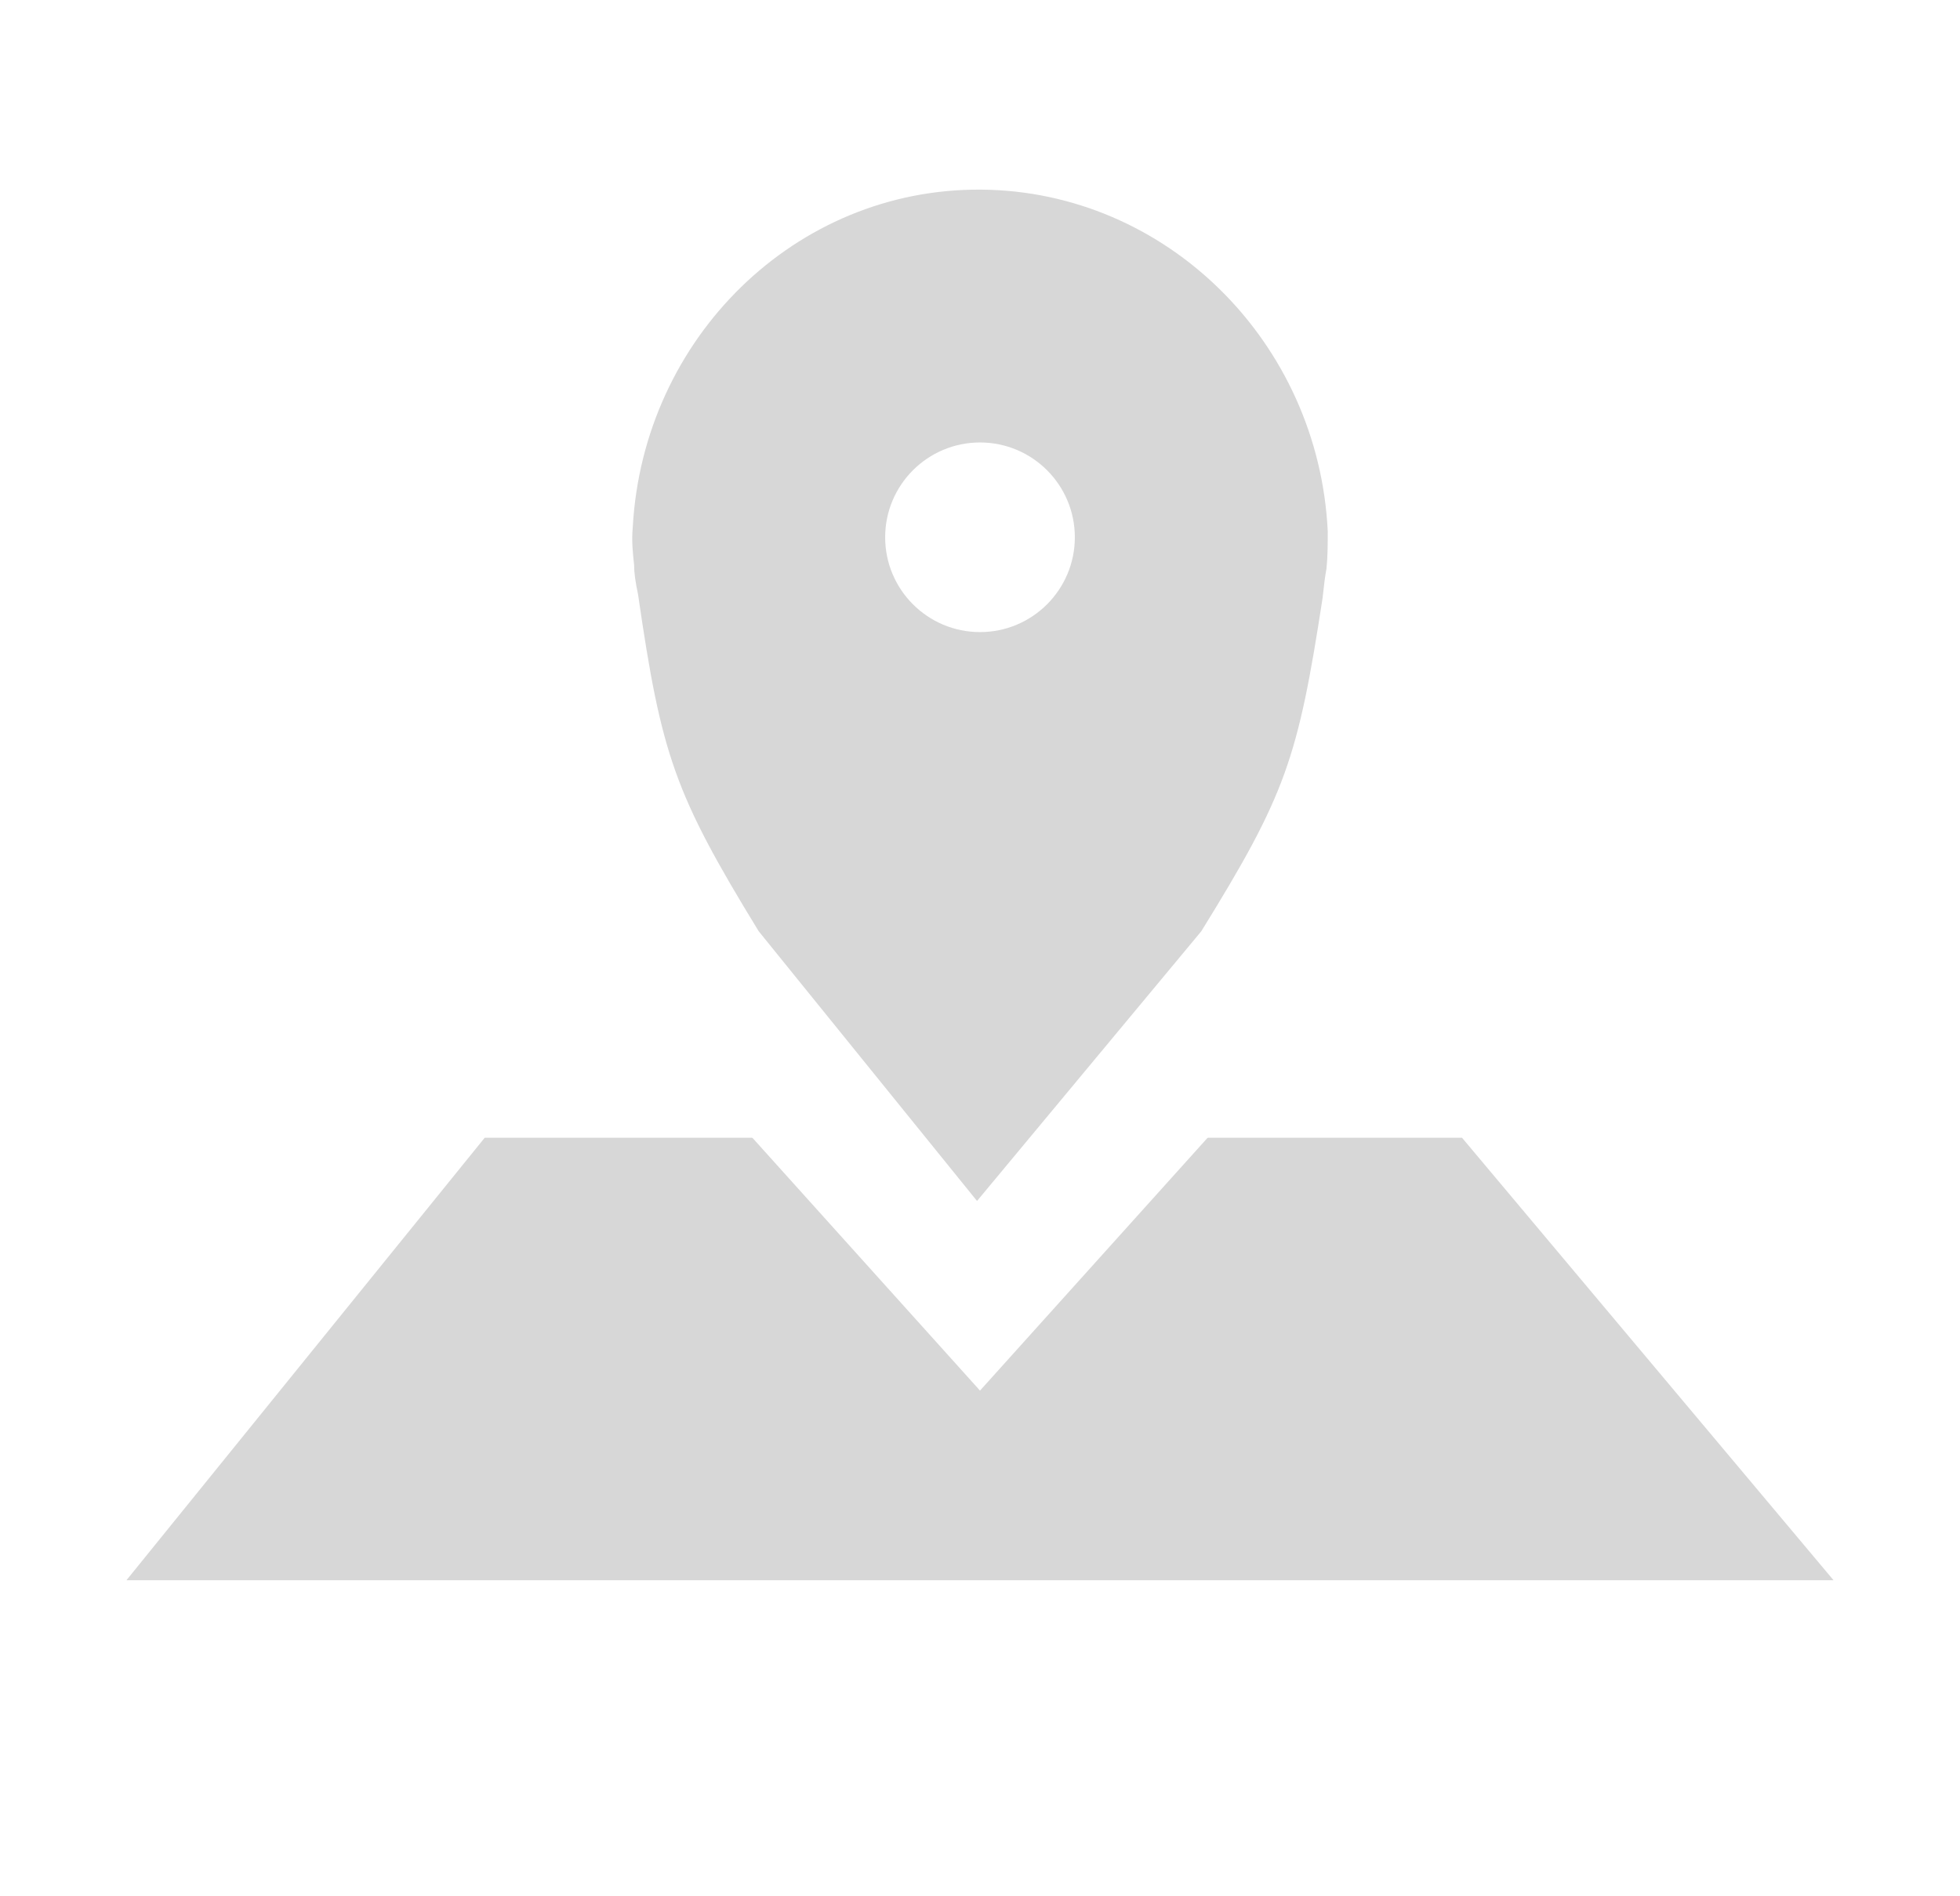 <svg width="31" height="30" viewBox="0 0 31 30" fill="none" xmlns="http://www.w3.org/2000/svg">
<rect width="31" height="30" fill="white"/>
<path d="M23.124 18H7.666L2 25H29L23.124 18Z" fill="#D7D7D7"/>
<path d="M15.5 22L11 17H20L15.5 22Z" fill="white"/>
<path d="M10.008 8.34C9.988 8.552 10.008 8.743 10.029 8.934C10.029 9.061 10.05 9.209 10.091 9.4C10.46 11.943 10.665 12.551 12 14.733L15.453 19L19 14.733C20.335 12.572 20.527 12.007 20.918 9.464C20.938 9.273 20.959 9.103 20.98 8.997C21 8.807 21 8.595 21 8.404C20.856 5.416 18.452 3.021 15.514 3C12.577 2.979 10.173 5.352 10.008 8.34Z" fill="#D7D7D7"/>
<path d="M15.5 10C16.328 10 17 9.328 17 8.5C17 7.672 16.328 7 15.5 7C14.672 7 14 7.672 14 8.5C14 9.328 14.672 10 15.5 10Z" fill="white"/>
</svg>

